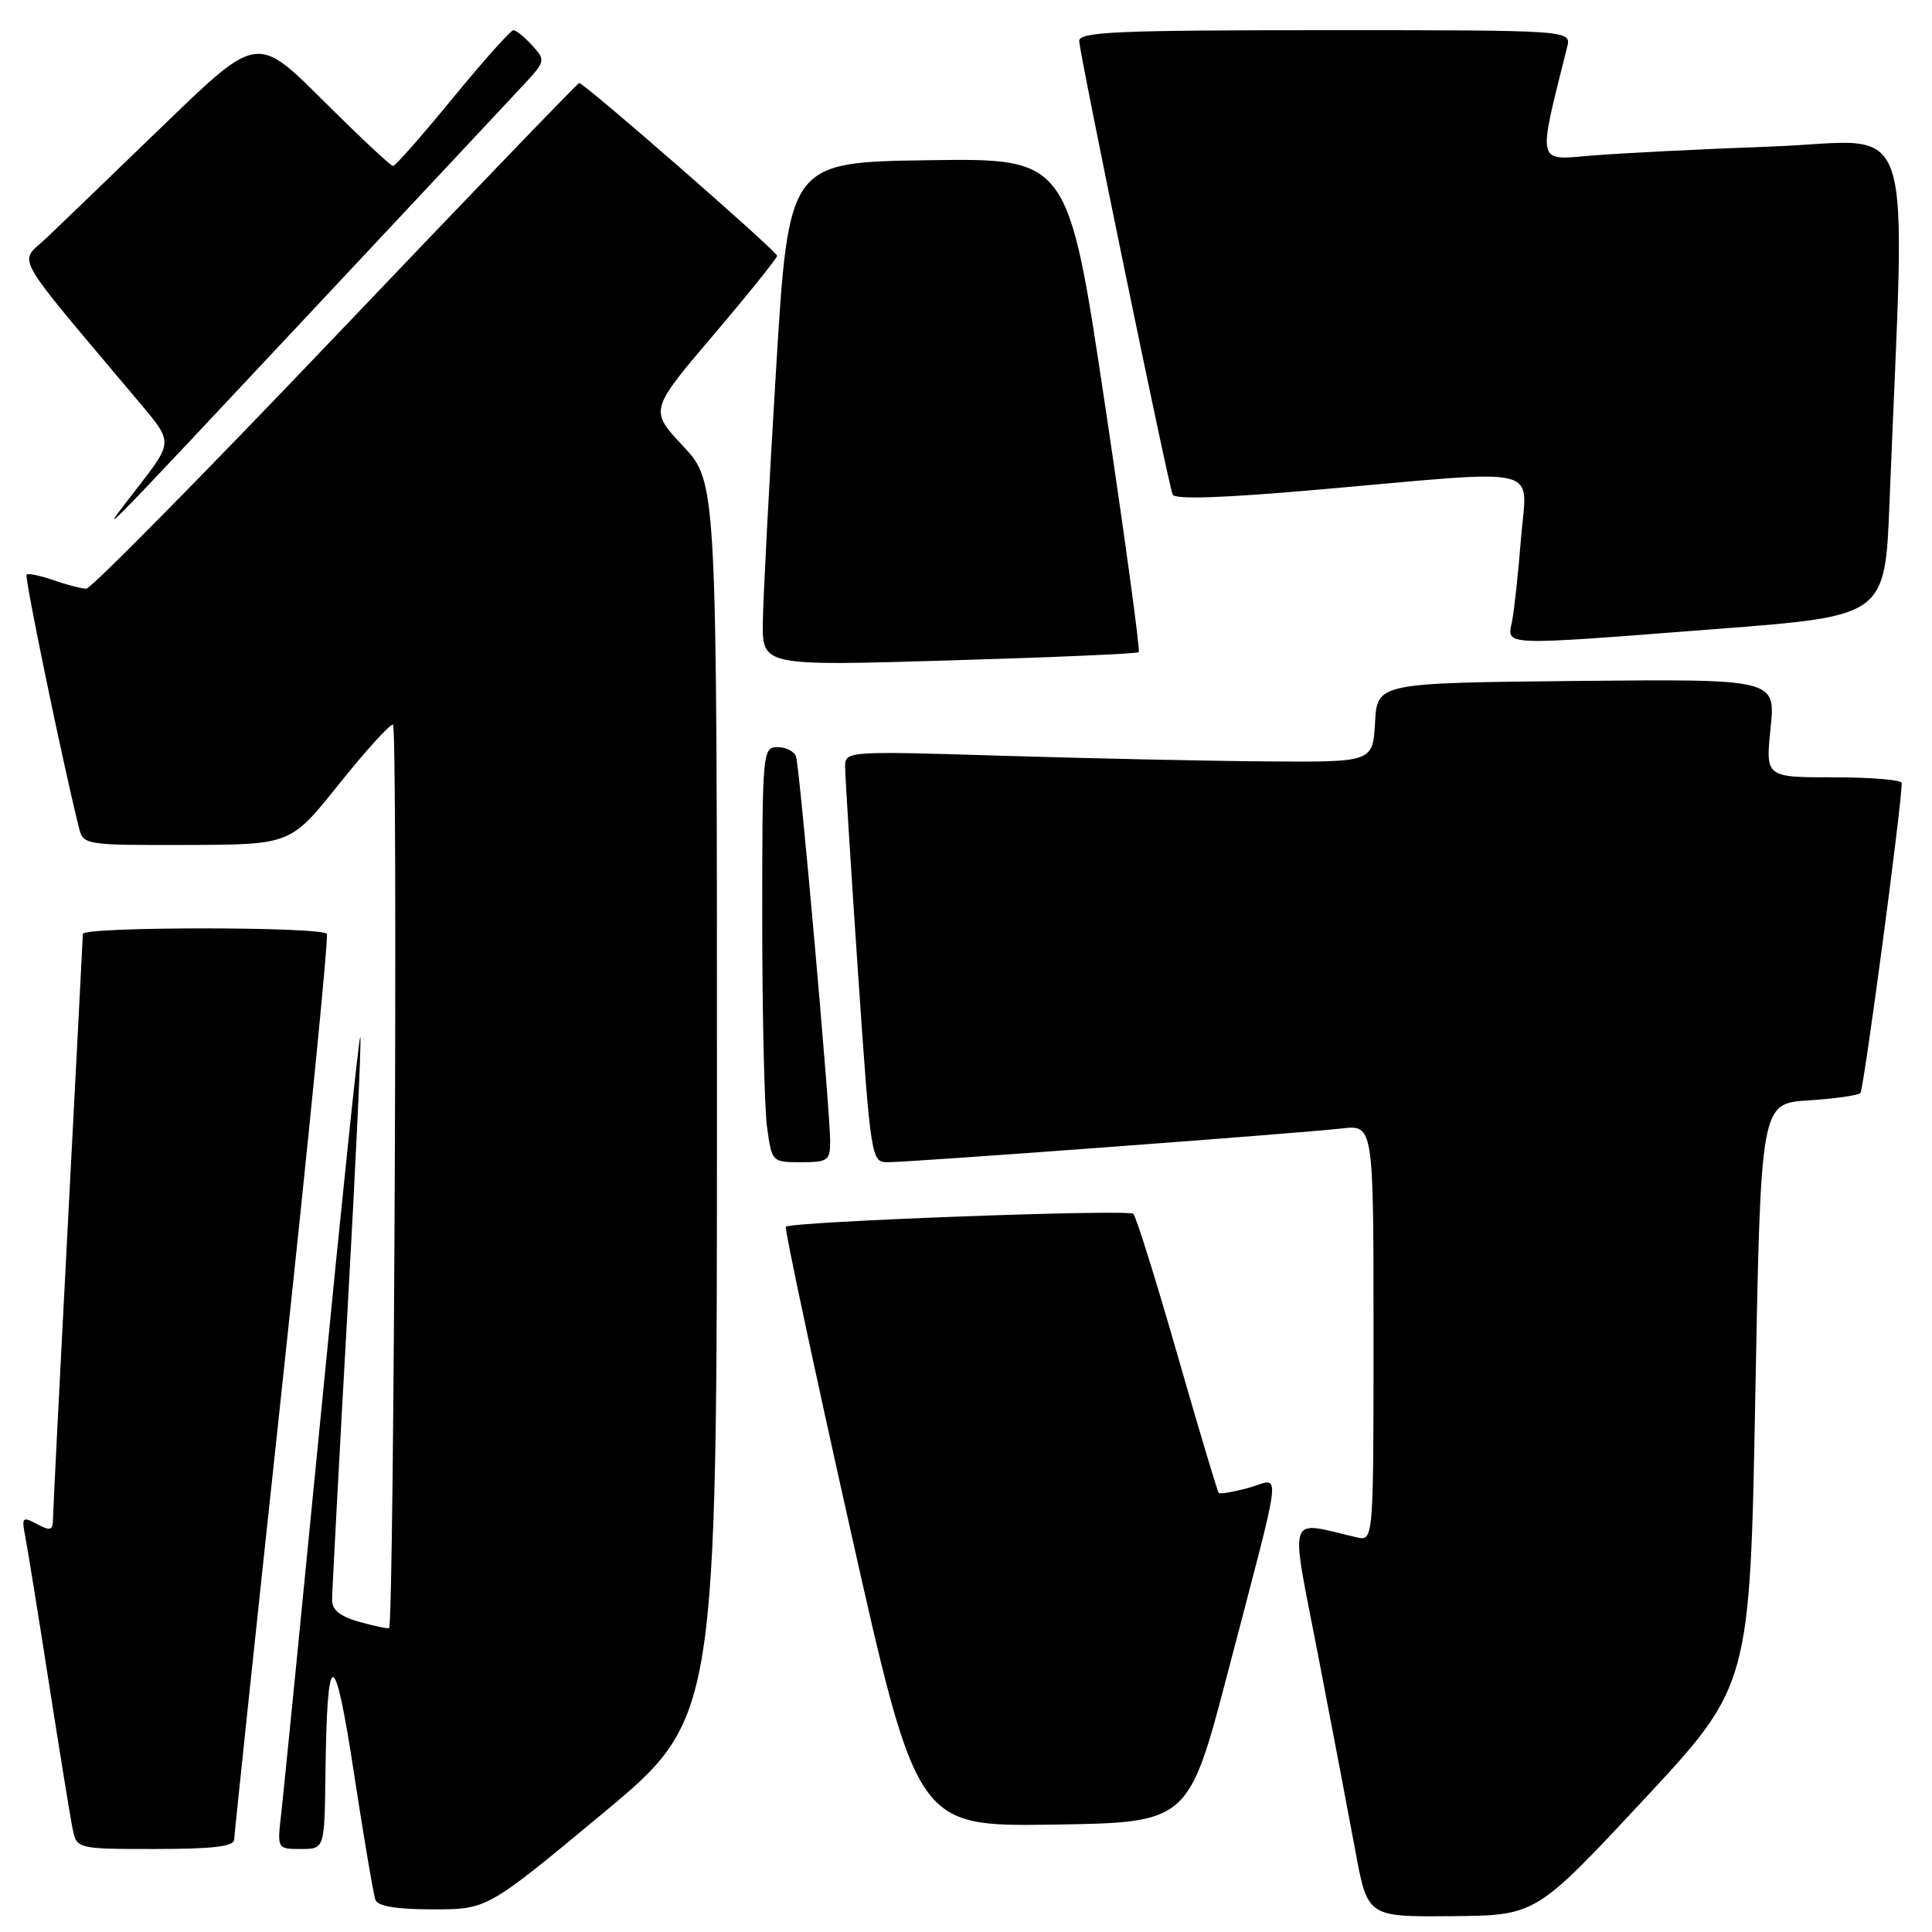 <?xml version="1.0" encoding="UTF-8" standalone="no"?>
<!DOCTYPE svg PUBLIC "-//W3C//DTD SVG 1.1//EN" "http://www.w3.org/Graphics/SVG/1.1/DTD/svg11.dtd" >
<svg xmlns="http://www.w3.org/2000/svg" xmlns:xlink="http://www.w3.org/1999/xlink" version="1.1" viewBox="0 0 256 256">
 <g >
 <path fill="currentColor"
d=" M 217.69 238.59 C 231.88 223.37 231.88 223.37 232.59 184.79 C 233.31 146.21 233.31 146.21 239.61 145.81 C 243.08 145.59 246.19 145.15 246.51 144.83 C 246.96 144.37 251.95 106.98 251.99 103.75 C 252.00 103.34 247.94 103.00 242.97 103.00 C 233.94 103.00 233.94 103.00 234.61 96.48 C 235.28 89.97 235.28 89.97 208.89 90.23 C 182.50 90.50 182.50 90.50 182.20 95.75 C 181.90 101.00 181.90 101.00 167.70 100.89 C 159.89 100.83 144.16 100.49 132.75 100.14 C 112.45 99.51 112.00 99.54 111.98 101.50 C 111.97 102.60 112.74 114.86 113.68 128.75 C 115.39 153.69 115.44 154.00 117.64 154.00 C 120.67 154.00 172.44 150.15 177.75 149.53 C 182.00 149.04 182.00 149.04 182.00 176.63 C 182.00 204.22 182.00 204.22 179.75 203.70 C 170.42 201.54 170.92 200.02 174.63 219.20 C 176.47 228.72 178.70 240.44 179.59 245.25 C 181.21 254.00 181.21 254.00 192.35 253.90 C 203.50 253.81 203.50 253.81 217.69 238.59 Z  M 79.78 240.36 C 95.00 227.71 95.00 227.71 95.00 145.81 C 95.00 63.91 95.00 63.91 90.53 59.13 C 86.06 54.36 86.06 54.36 94.50 44.43 C 99.14 38.97 102.95 34.23 102.97 33.90 C 103.00 33.32 77.43 11.00 76.74 11.00 C 76.56 11.00 62.05 26.07 44.49 44.50 C 26.94 62.92 12.06 78.00 11.44 78.00 C 10.81 78.00 8.86 77.50 7.10 76.88 C 5.34 76.27 3.73 75.94 3.52 76.14 C 3.22 76.45 8.31 101.08 10.48 109.75 C 11.03 111.95 11.35 112.00 24.77 111.96 C 38.50 111.92 38.50 111.92 44.87 103.96 C 48.37 99.58 51.61 96.00 52.07 96.00 C 52.73 96.00 52.22 214.85 51.56 215.72 C 51.46 215.85 49.73 215.49 47.69 214.93 C 45.14 214.22 44.00 213.34 44.00 212.06 C 44.00 211.04 44.91 193.90 46.03 173.97 C 47.15 154.03 47.92 137.58 47.74 137.41 C 47.57 137.24 45.27 159.24 42.63 186.30 C 39.98 213.36 37.57 237.64 37.27 240.25 C 36.72 245.00 36.72 245.00 39.86 245.00 C 43.00 245.00 43.00 245.00 43.12 235.25 C 43.33 217.97 44.30 217.91 46.91 235.00 C 48.21 243.53 49.49 251.06 49.75 251.75 C 50.06 252.59 52.57 253.00 57.39 253.00 C 64.56 253.00 64.56 253.00 79.78 240.36 Z  M 31.03 243.75 C 31.05 243.06 33.91 215.95 37.40 183.50 C 40.89 151.05 43.55 124.16 43.31 123.75 C 42.75 122.77 11.01 122.77 10.98 123.75 C 10.97 124.16 10.08 141.38 9.00 162.00 C 7.92 182.62 7.03 200.30 7.02 201.29 C 7.00 202.79 6.67 202.89 4.90 201.95 C 2.96 200.91 2.84 201.03 3.36 203.66 C 3.66 205.22 5.07 213.93 6.48 223.00 C 7.90 232.07 9.30 240.74 9.61 242.25 C 10.16 245.00 10.16 245.00 20.58 245.00 C 28.23 245.00 31.01 244.67 31.03 243.75 Z  M 162.72 221.50 C 170.15 193.05 169.82 195.93 165.47 197.14 C 163.46 197.69 161.67 198.00 161.49 197.82 C 161.32 197.65 158.85 189.40 156.01 179.50 C 153.17 169.60 150.54 161.20 150.17 160.84 C 149.52 160.20 104.86 161.86 104.13 162.55 C 103.93 162.75 107.75 180.71 112.63 202.47 C 121.50 242.03 121.50 242.03 139.50 241.77 C 157.49 241.50 157.49 241.50 162.72 221.50 Z  M 110.00 151.25 C 110.01 147.26 105.97 101.73 105.48 100.25 C 105.25 99.56 104.15 99.00 103.03 99.00 C 101.05 99.00 101.00 99.55 101.00 121.86 C 101.00 134.43 101.29 146.81 101.64 149.36 C 102.27 153.97 102.30 154.00 106.14 154.00 C 109.68 154.00 110.00 153.78 110.00 151.25 Z  M 150.89 86.42 C 151.10 86.22 149.08 71.41 146.40 53.51 C 141.53 20.96 141.53 20.96 123.01 21.23 C 104.50 21.50 104.50 21.50 102.83 49.00 C 101.91 64.12 101.13 79.14 101.08 82.37 C 101.00 88.25 101.00 88.25 125.75 87.51 C 139.36 87.11 150.67 86.62 150.89 86.42 Z  M 227.64 83.33 C 249.78 81.62 249.78 81.62 250.37 66.56 C 252.48 13.29 254.25 18.69 234.87 19.41 C 225.32 19.76 214.49 20.31 210.82 20.62 C 203.55 21.24 203.72 21.98 207.65 6.25 C 208.22 4.00 208.22 4.00 175.61 4.00 C 148.10 4.00 143.00 4.22 143.00 5.42 C 143.00 6.91 154.70 63.74 155.38 65.53 C 155.64 66.21 162.17 65.99 175.13 64.84 C 205.08 62.21 202.32 61.54 201.55 71.25 C 201.19 75.79 200.66 80.74 200.37 82.25 C 199.72 85.64 198.32 85.59 227.64 83.33 Z  M 41.52 41.00 C 55.18 26.42 67.70 13.05 69.35 11.27 C 72.28 8.12 72.31 8.00 70.52 6.02 C 69.51 4.91 68.39 4.00 68.03 4.00 C 67.67 4.00 64.06 8.05 60.00 13.00 C 55.94 17.95 52.38 22.00 52.08 22.00 C 51.78 22.00 47.61 18.09 42.80 13.30 C 34.07 4.61 34.07 4.61 21.78 16.48 C 15.03 23.01 8.00 29.78 6.17 31.52 C 2.47 35.05 1.16 32.74 18.65 53.54 C 22.89 58.59 22.89 58.59 18.28 64.54 C 12.46 72.04 11.90 72.61 41.52 41.00 Z "/>
</g>
</svg>